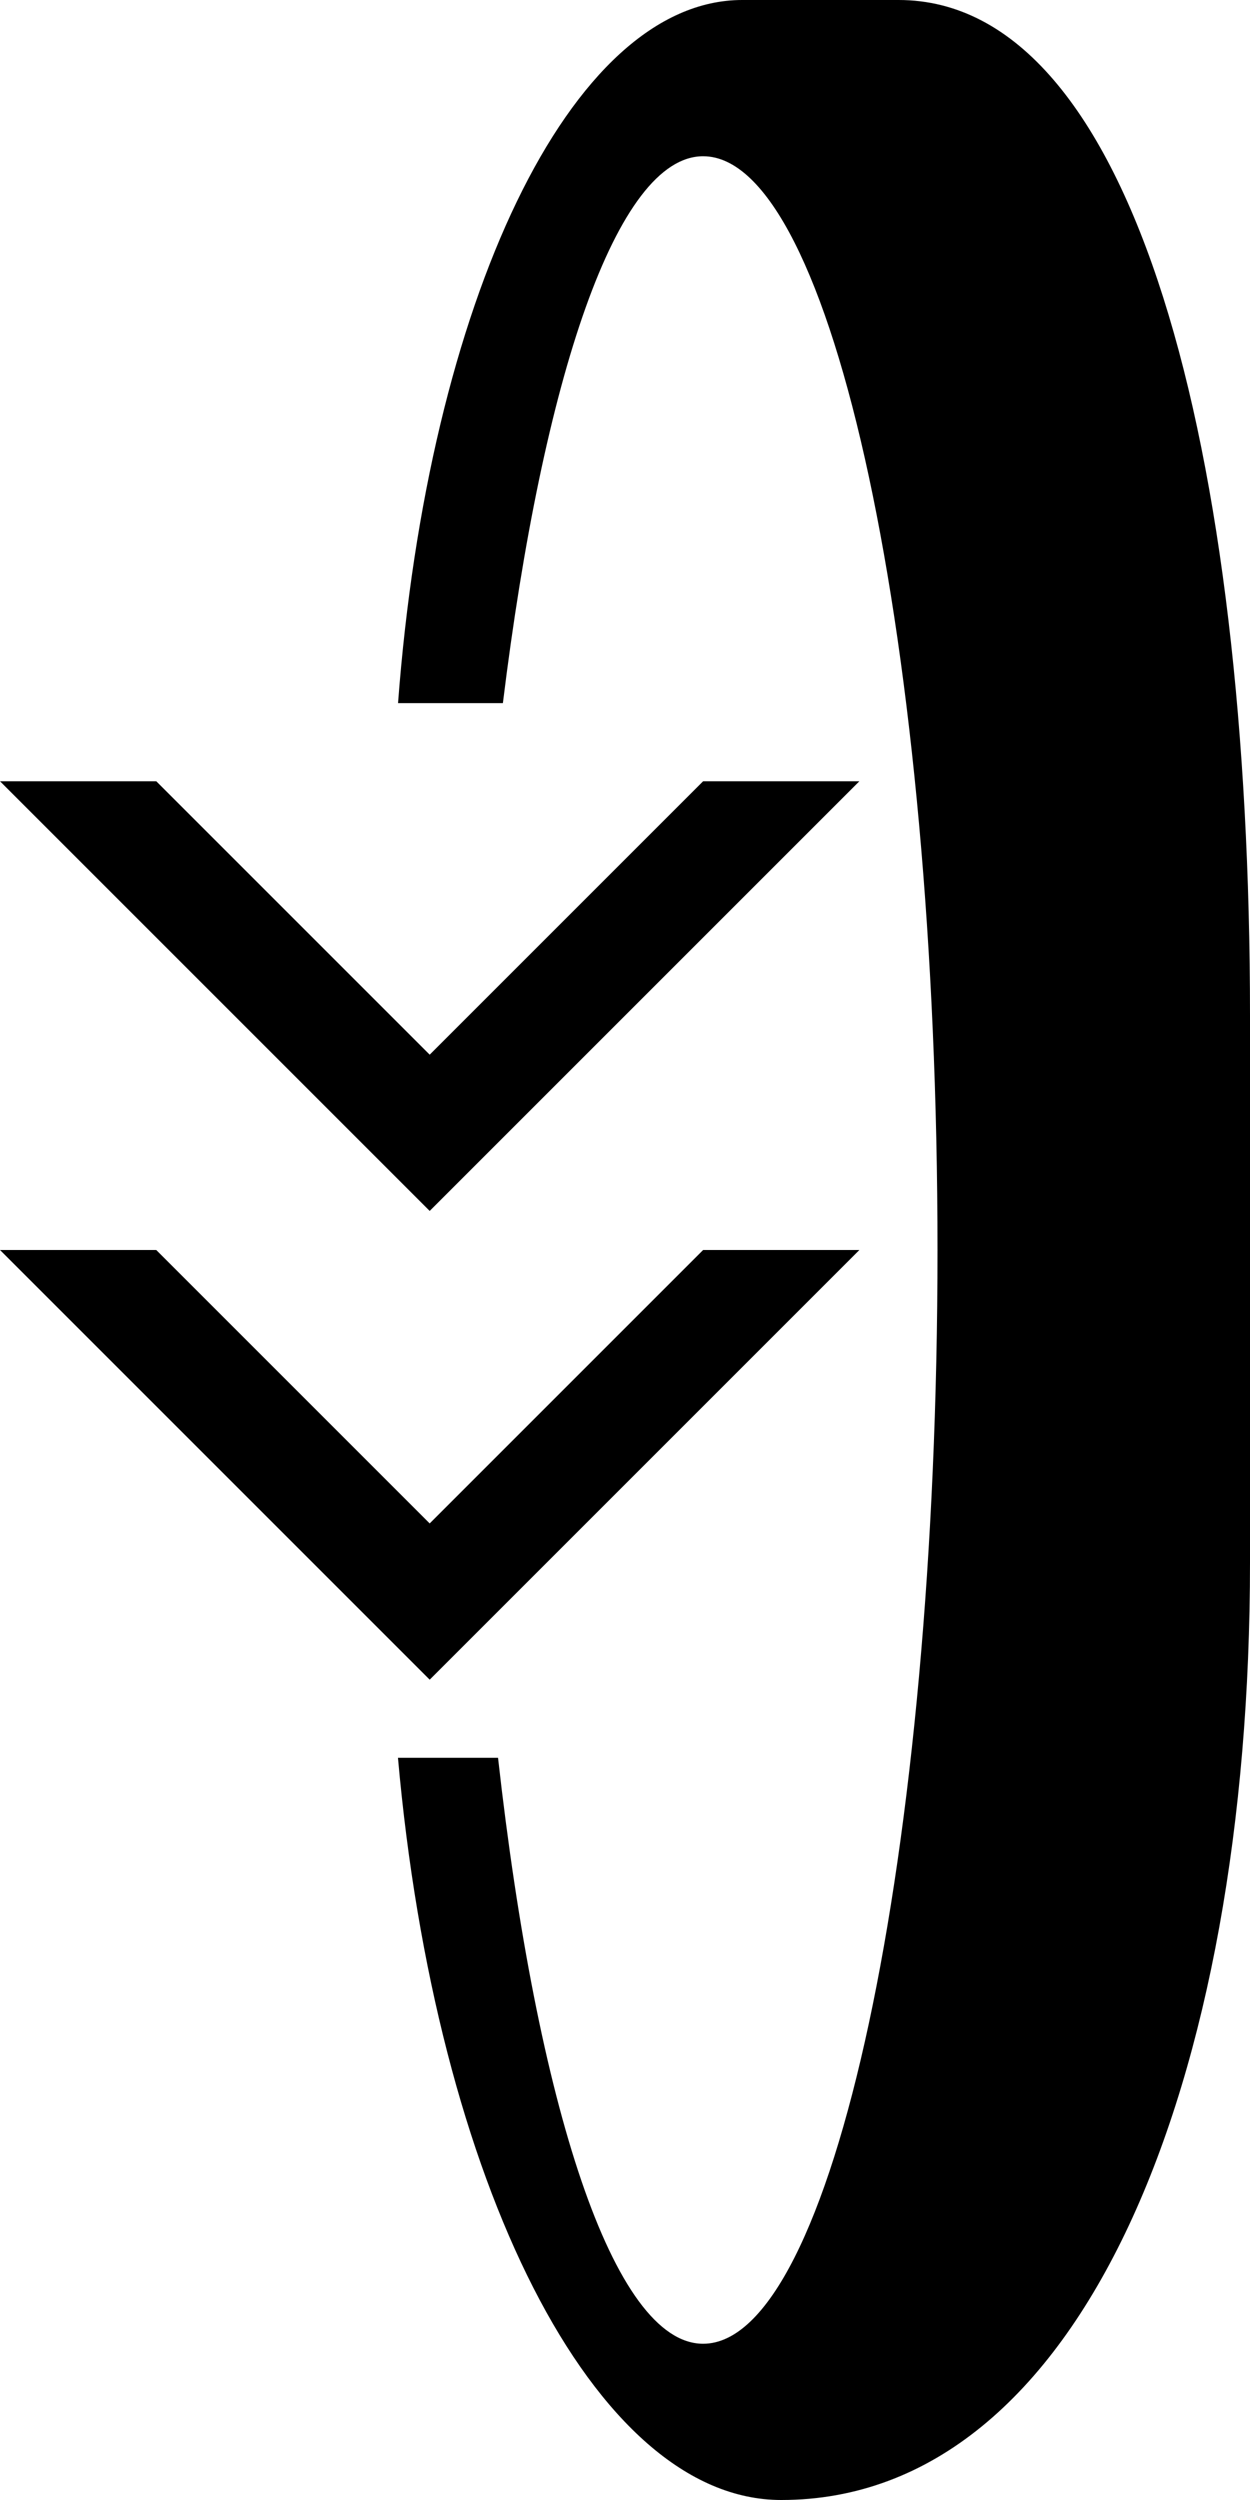 <svg xmlns="http://www.w3.org/2000/svg" version="1.0" width="16" height="32"><path d="M0 16h2l3.5 3.5L9 16h2l-5.5 5.5L0 16z"/><path d="M10 32c-2.402 0-4.425-4.079-4.906-9.5h1.281C6.872 26.942 7.85 30 9 30c1.657 0 3-6.268 3-14S10.657 2 9 2C7.894 2 6.95 4.833 6.437 9H5.095c.385-5.118 2.2-9 4.406-9h2C14.538 0 16 5.82 16 13v7c0 6.627-2.134 12-6 12z"/><path d="M0 10h2l3.5 3.5L9 10h2l-5.5 5.5L0 10z"/></svg>